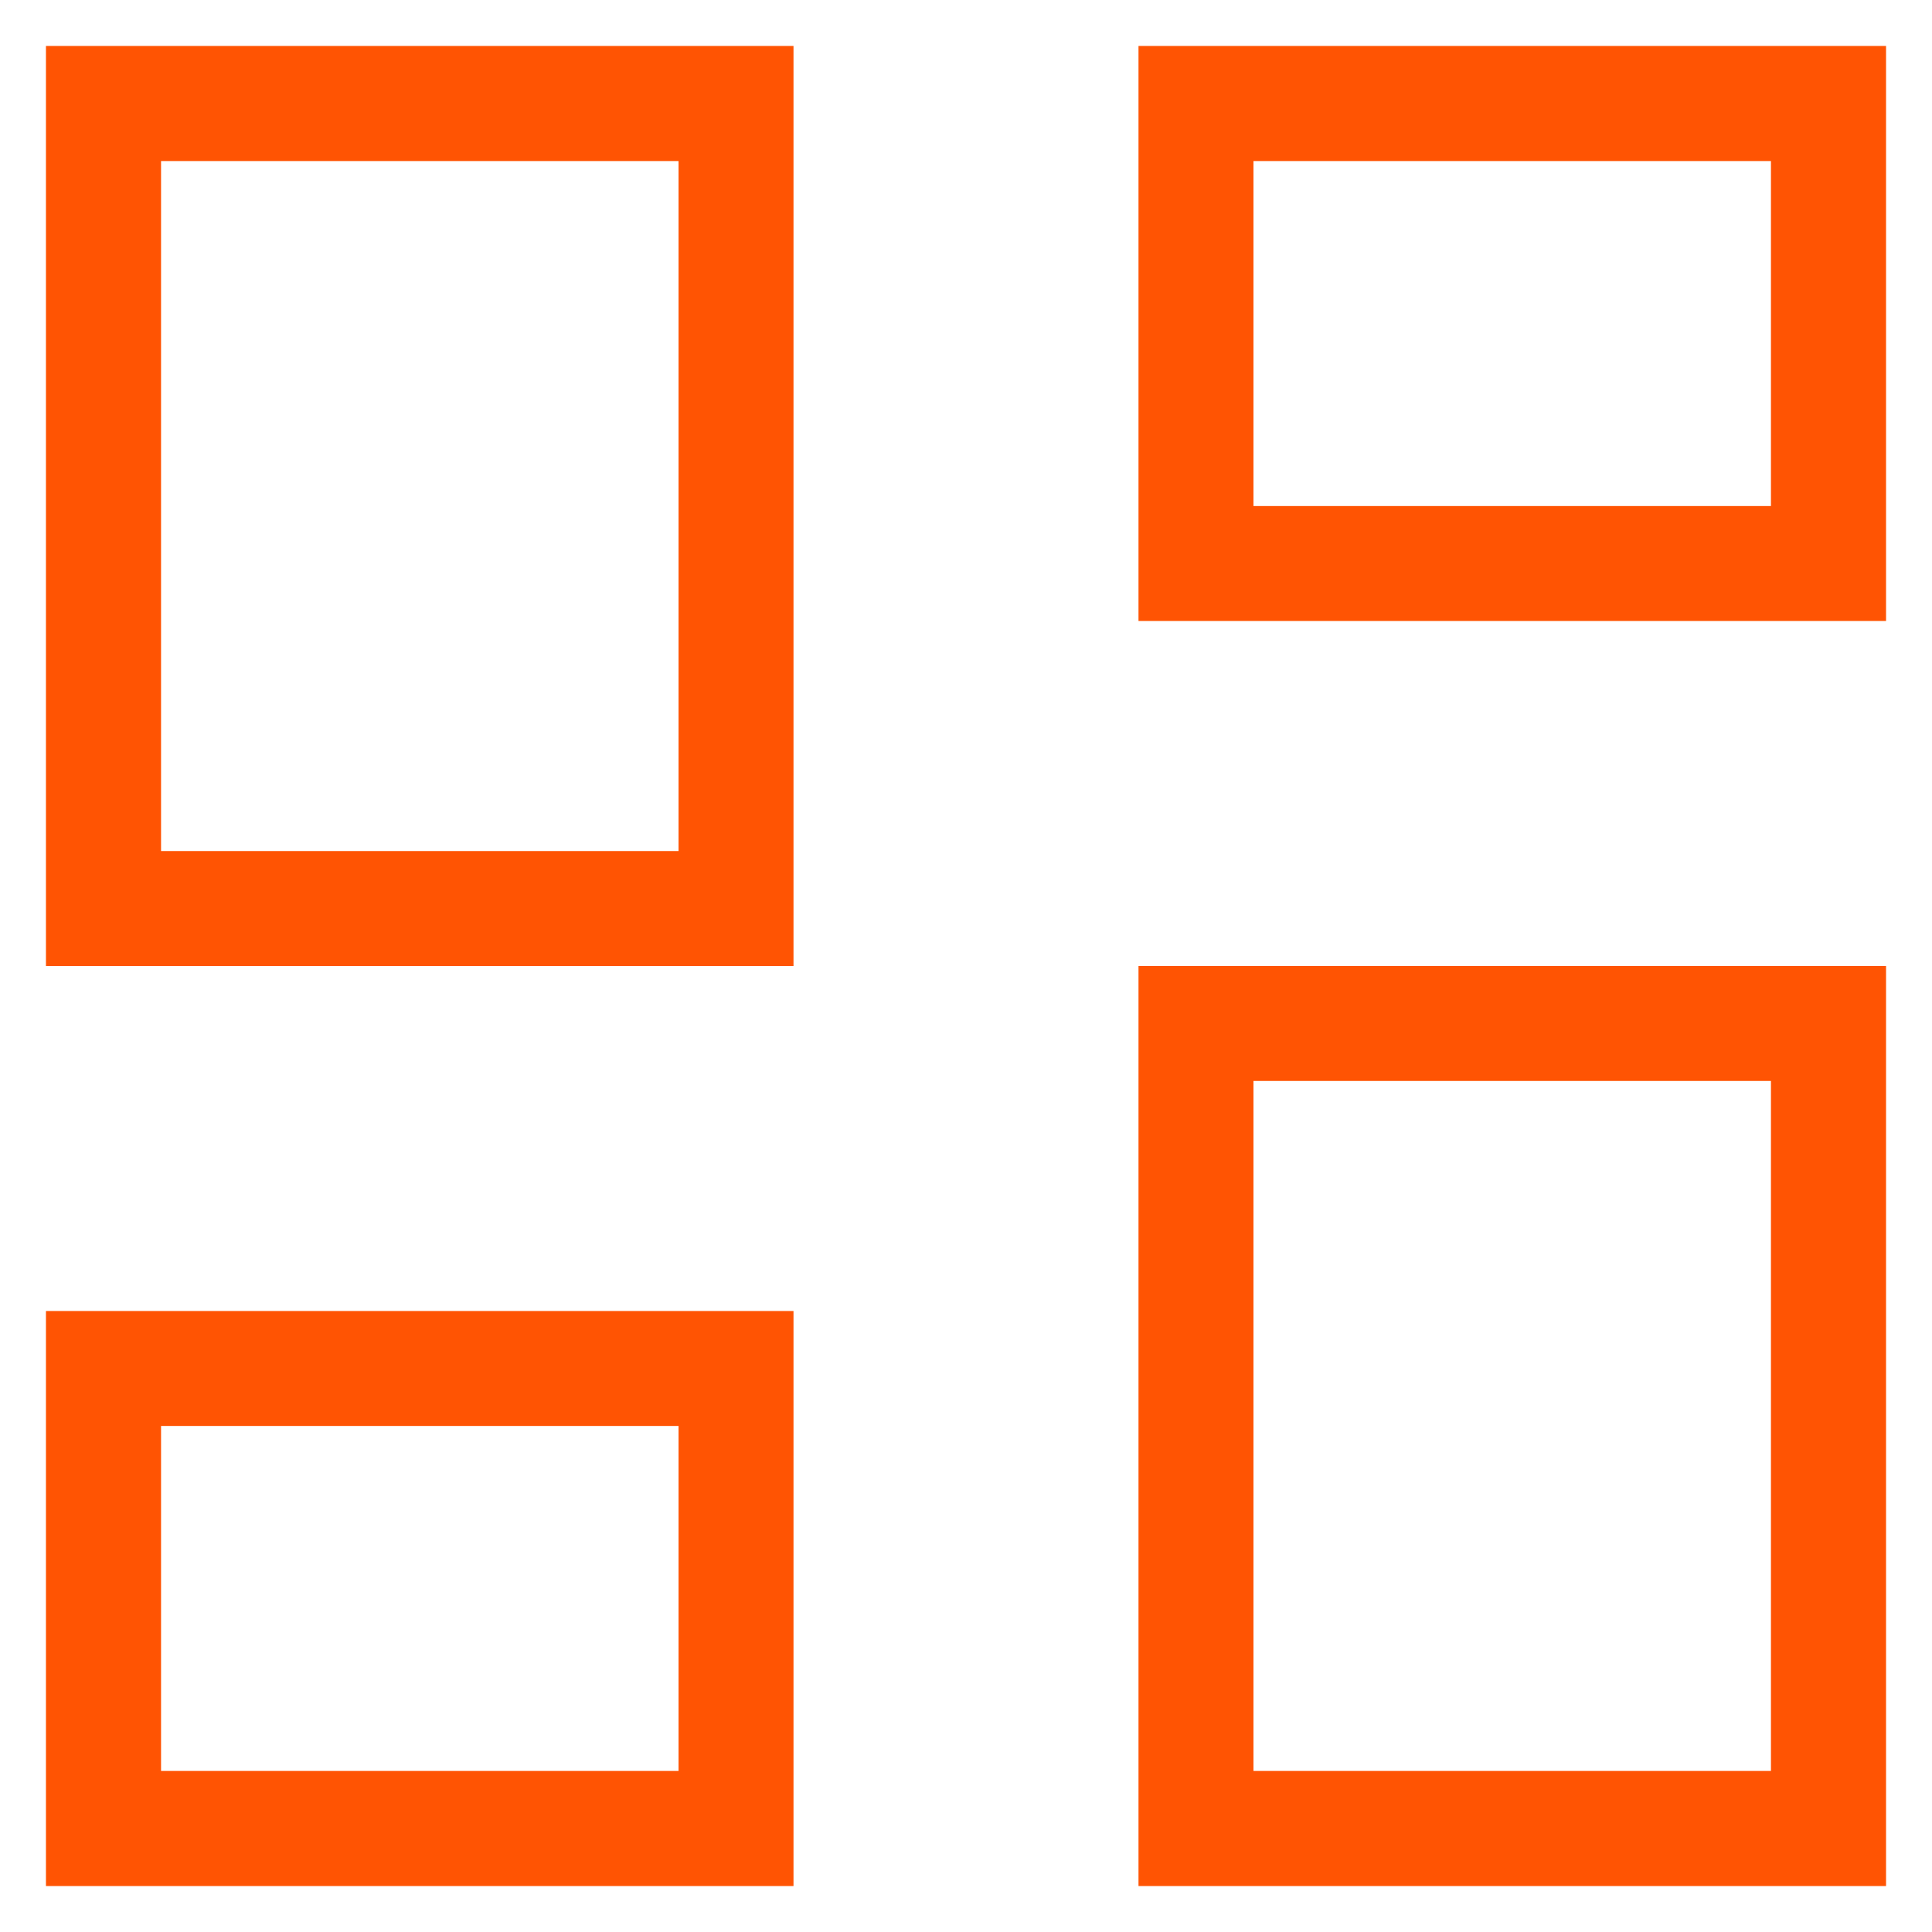 <svg xmlns="http://www.w3.org/2000/svg" width="14" height="14" fill="none" viewBox="0 0 14 14"><path fill="#FF5403" d="M8.25 4.5V0.333H13.667V4.5H8.25ZM0.333 7V0.333H5.75V7H0.333ZM8.25 13.667V7H13.667V13.667H8.25ZM0.333 13.667V9.5H5.75V13.667H0.333ZM1.167 6.167H4.917V1.167H1.167V6.167ZM9.083 12.833H12.833V7.833H9.083V12.833ZM9.083 3.667H12.833V1.167H9.083V3.667ZM1.167 12.833H4.917V10.333H1.167V12.833Z"/></svg>